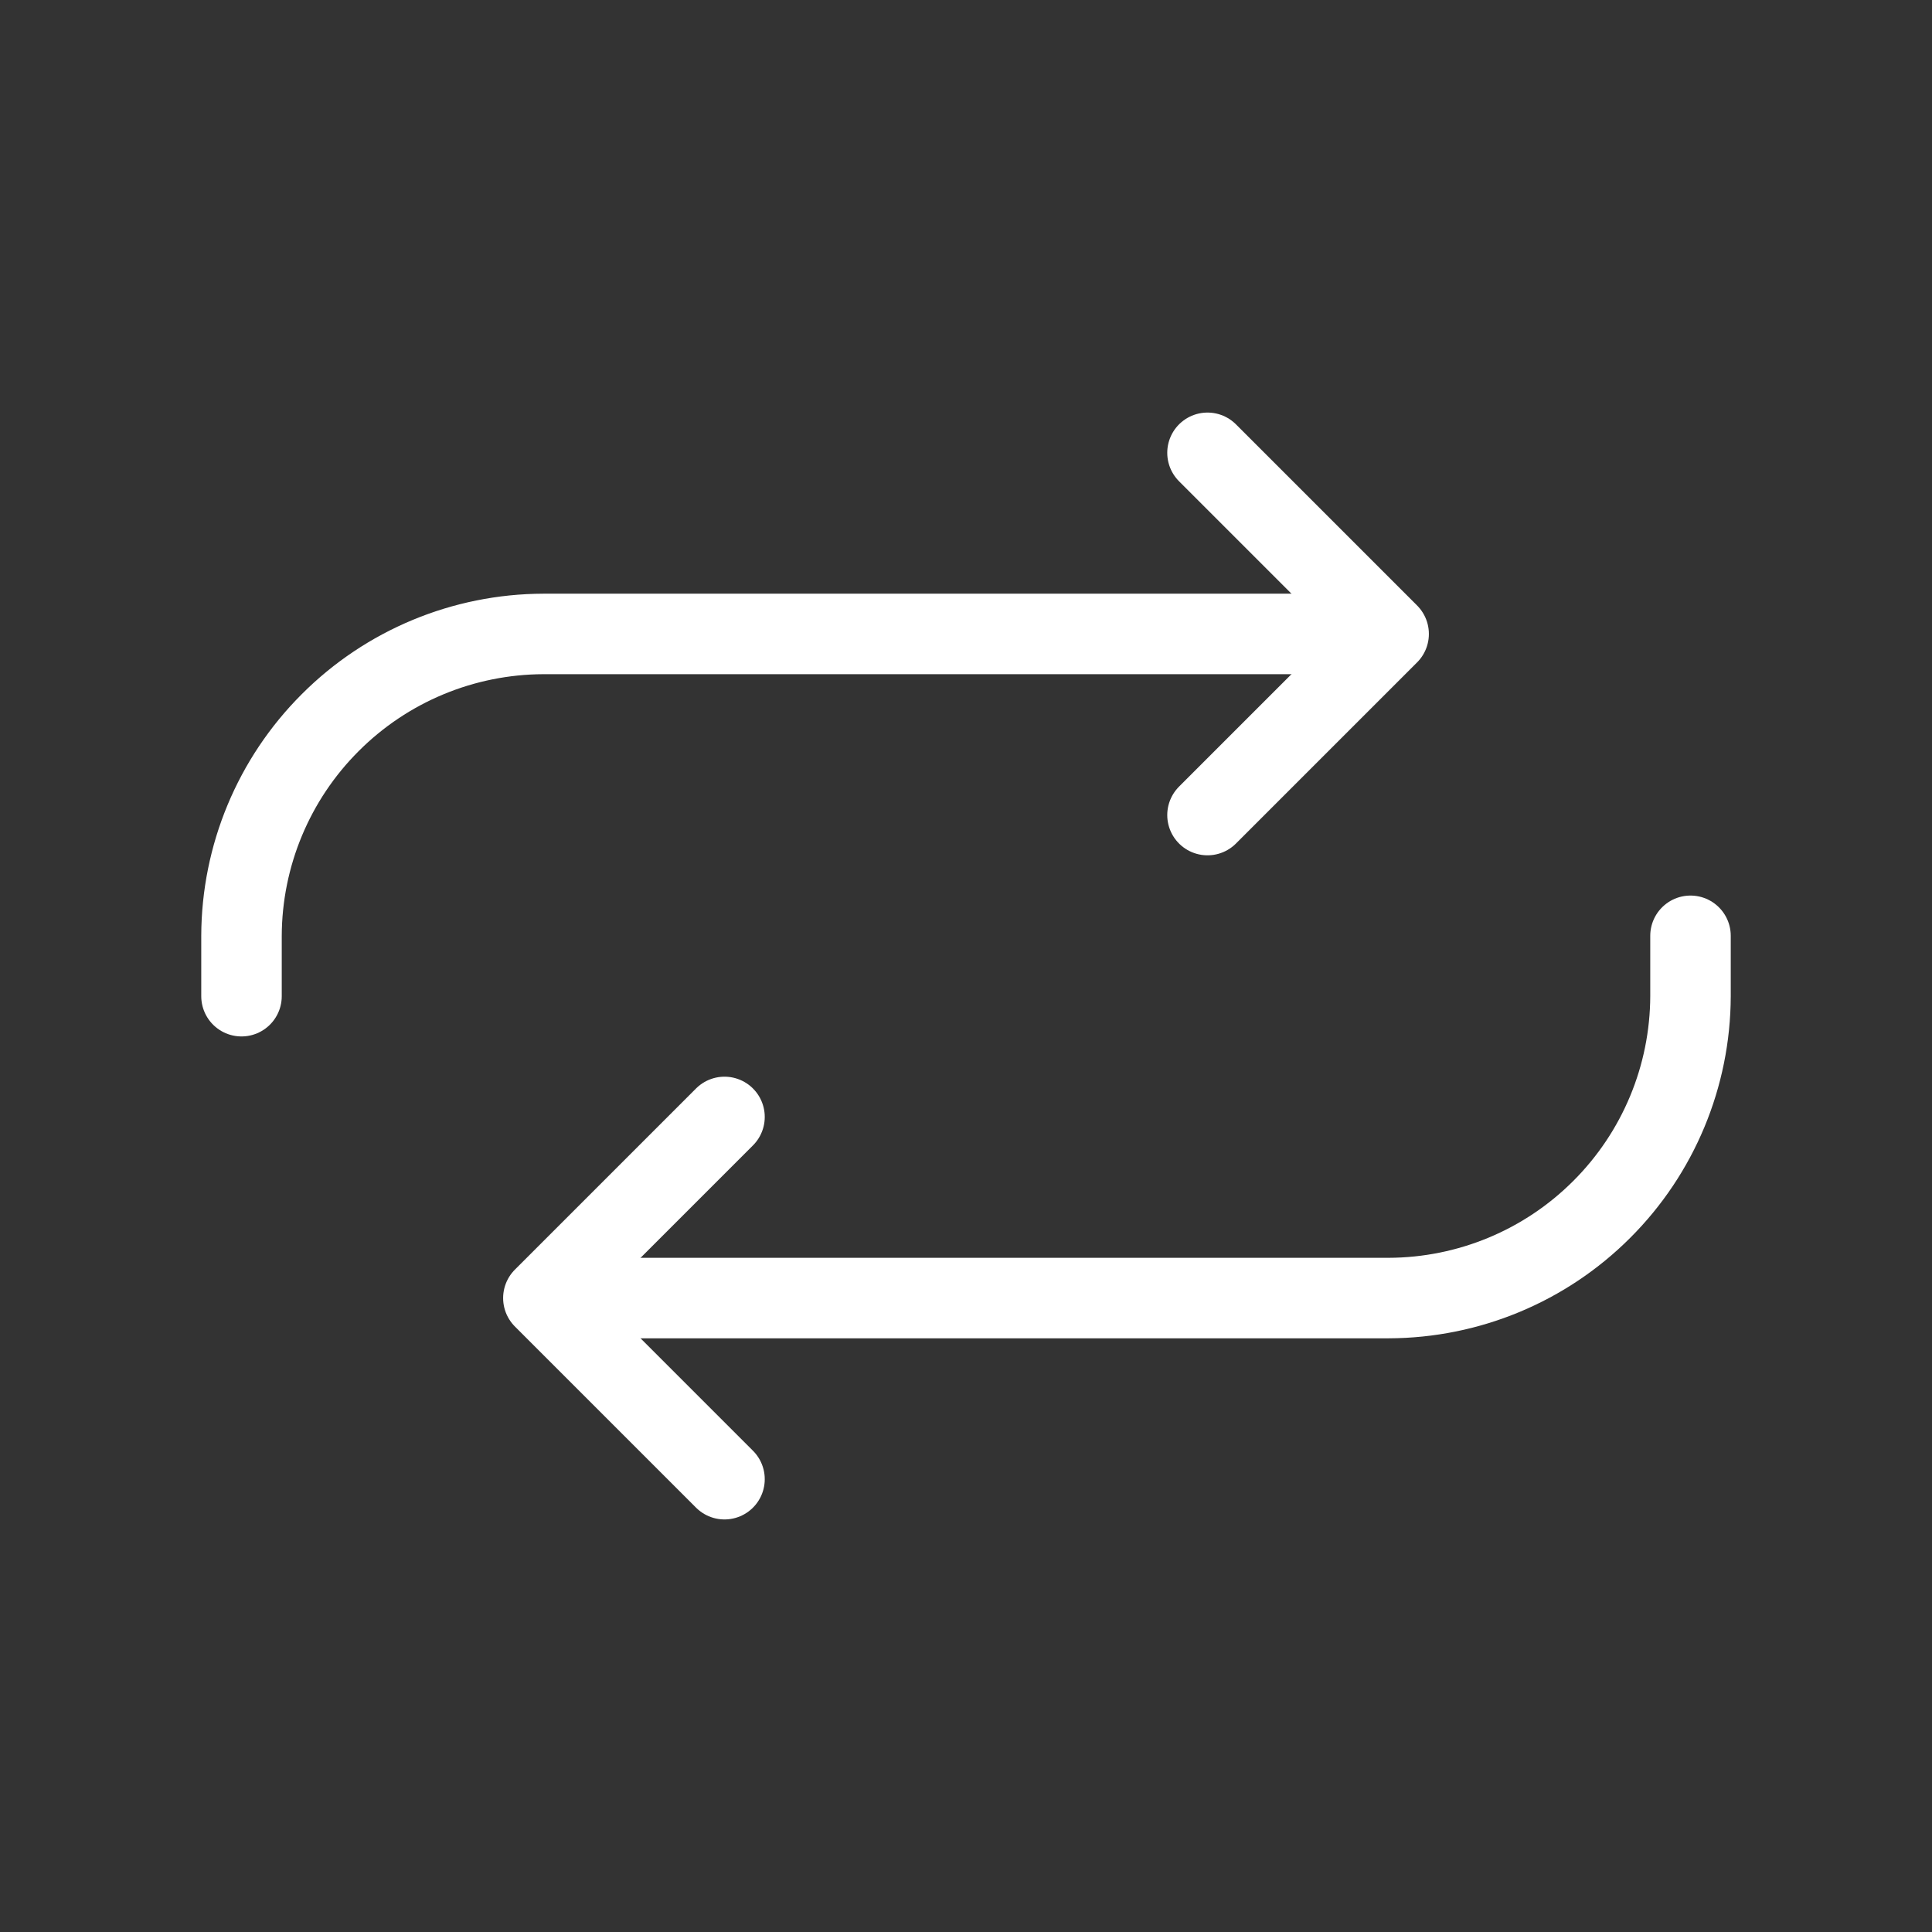 <svg width="24" height="24" viewBox="0 0 24 24" fill="none" xmlns="http://www.w3.org/2000/svg">
<rect x="0" y="0" width="24" height="24" fill="#333333" stroke="none"/>
<path d="M15 5.625L17.25 7.875L15 10.125" stroke="white" stroke-linecap="round" stroke-linejoin="round"/>
<path d="M16.5 7.875H6.75C5.756 7.878 4.804 8.274 4.102 8.977C3.399 9.679 3.003 10.631 3 11.625V12.375" stroke="white" stroke-linecap="round" stroke-linejoin="round"/>
<path d="M9 18.375L6.75 16.125L9 13.875" stroke="white" stroke-linecap="round" stroke-linejoin="round"/>
<path d="M7.5 16.125H17.25C18.244 16.122 19.196 15.726 19.898 15.023C20.601 14.321 20.997 13.369 21 12.375V11.625" stroke="white" stroke-linecap="round" stroke-linejoin="round"/>
</svg>
